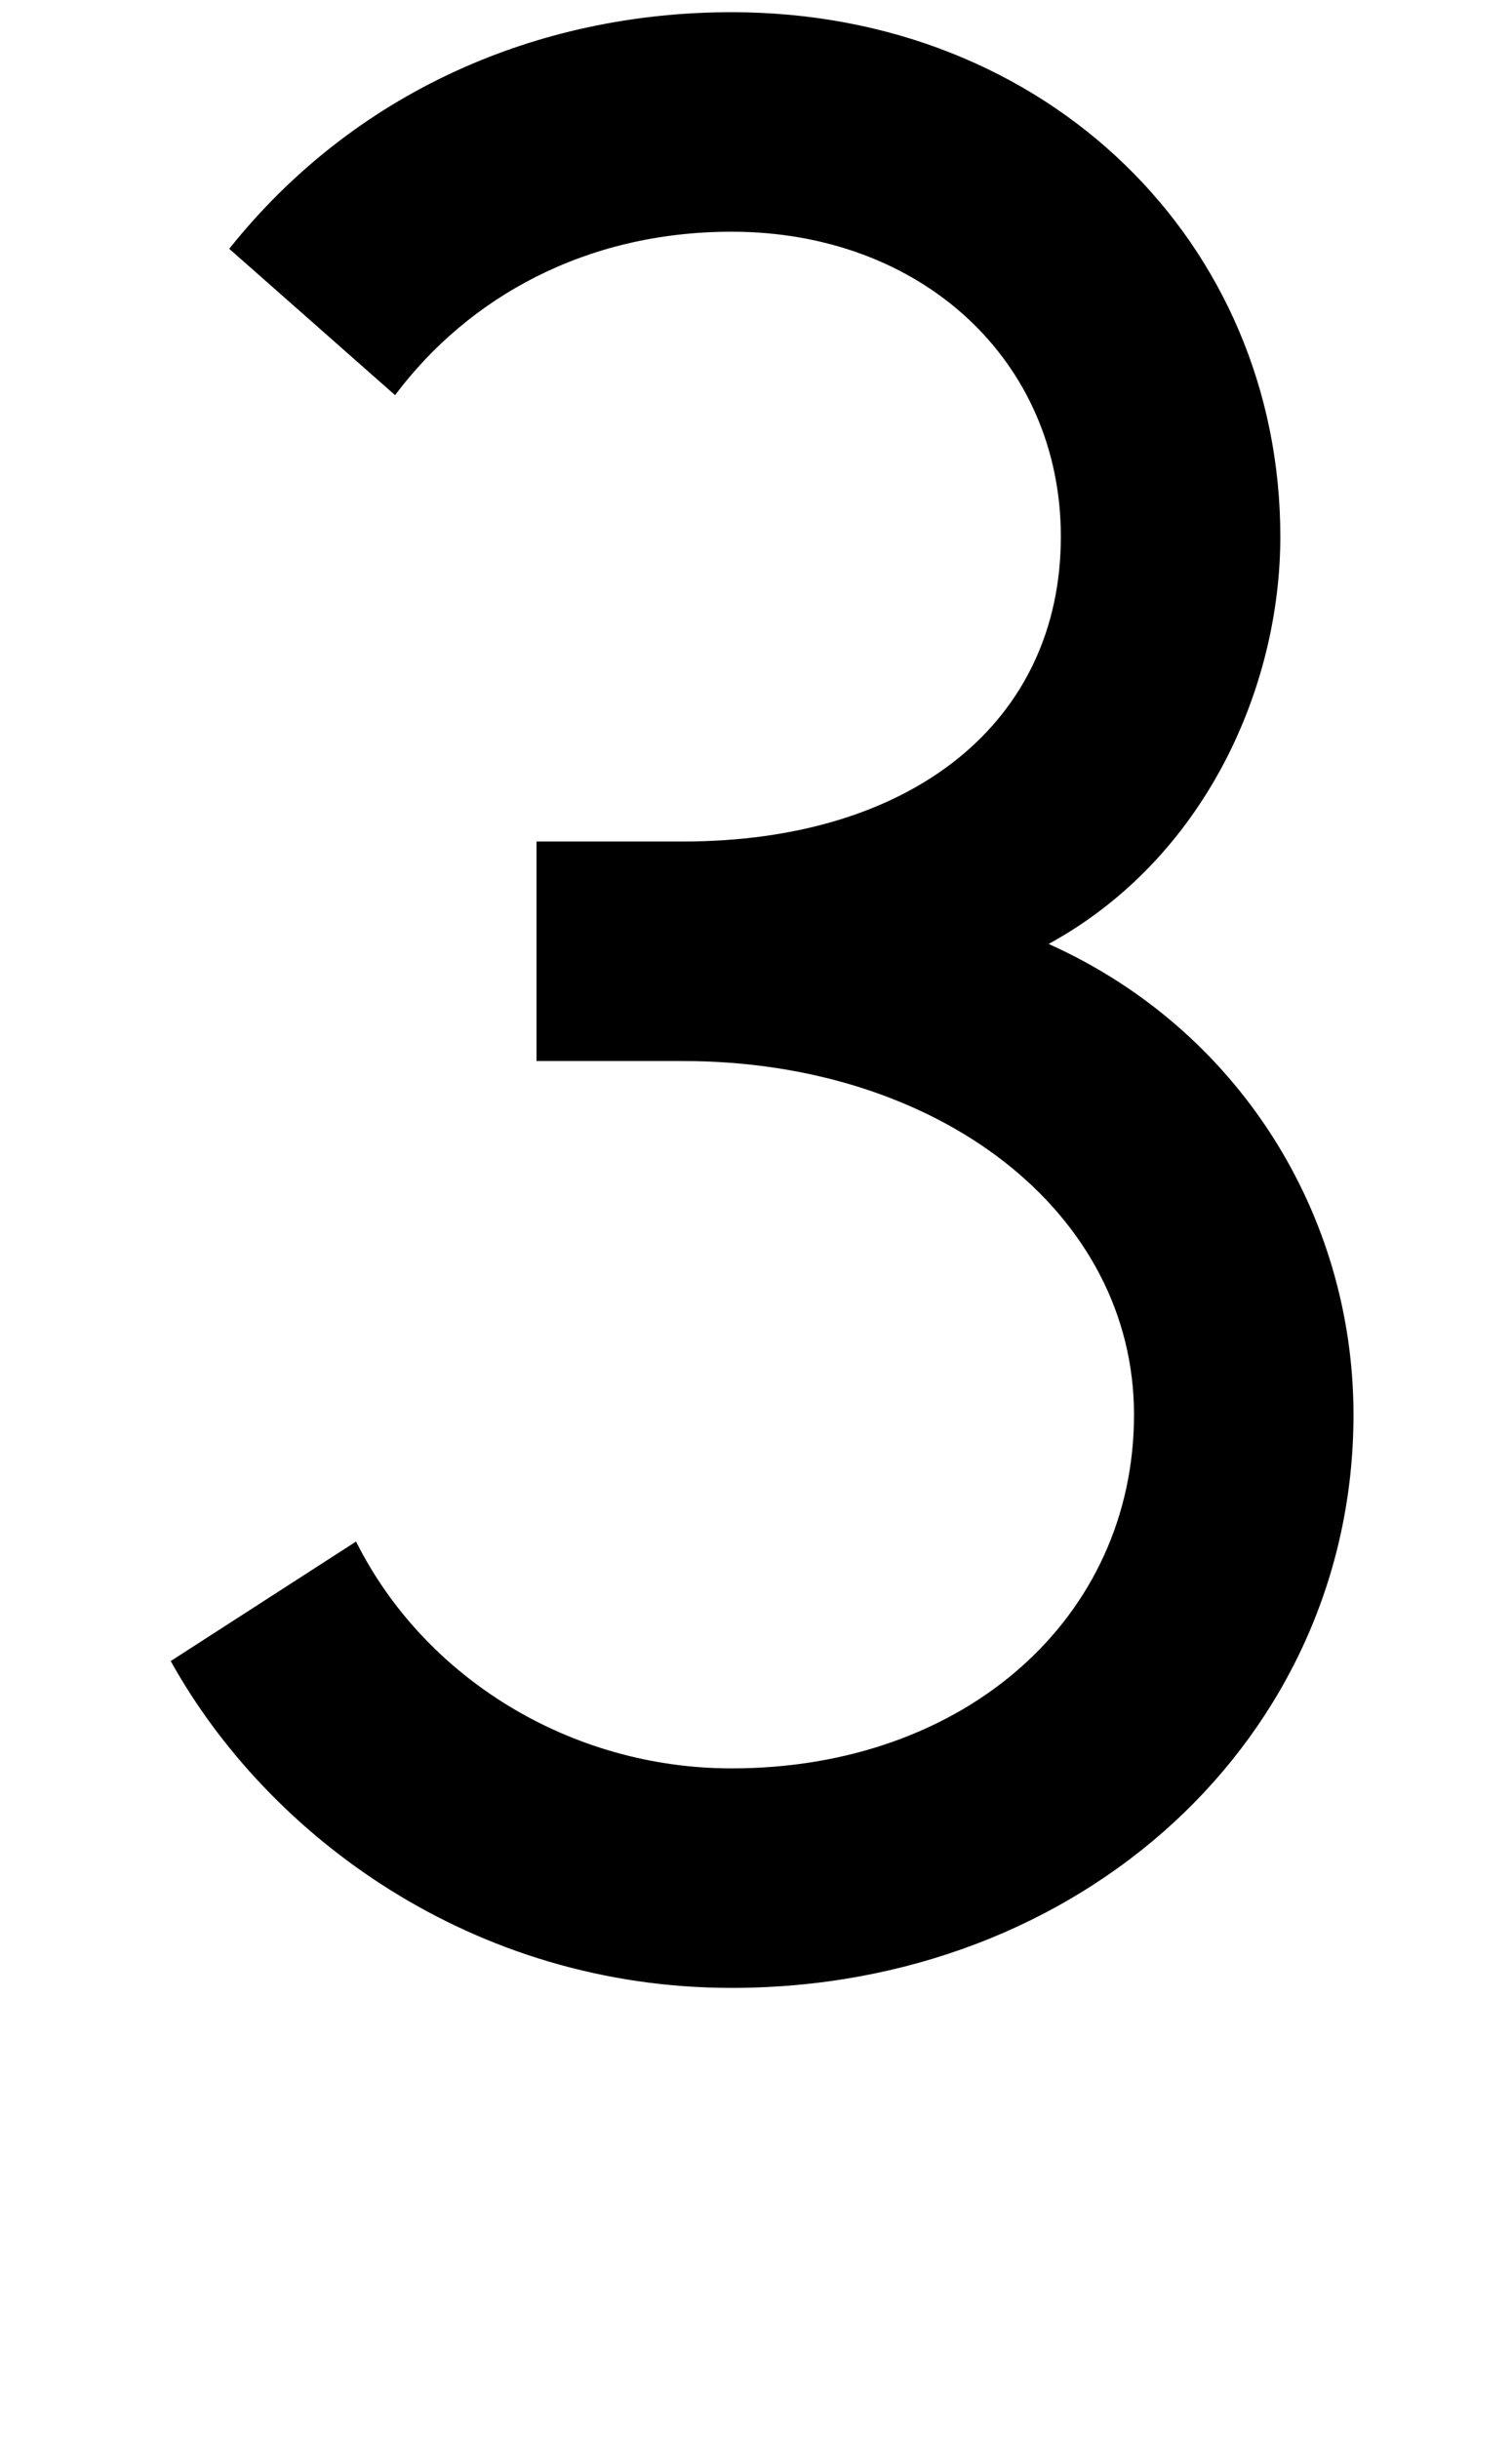 <svg xmlns="http://www.w3.org/2000/svg" width="620" height="1000" viewBox="0 0 620 1000">
  <path d="M430,387c64-35,95-105,95-167,0-120-95-215-225-215-80,0-155,33-206,97l68,60c30-40,78-67,138-67,78,0,135,53,135,125,0,76-61,125-155,125h-60v90h60c105,0,185,62,185,145s-69,145-165,145c-66,0-126-37-154-93l-76,49c40,72,124,134,230,134,144,0,255-103,255-235,0-82-47-158-125-193Z" />
</svg>